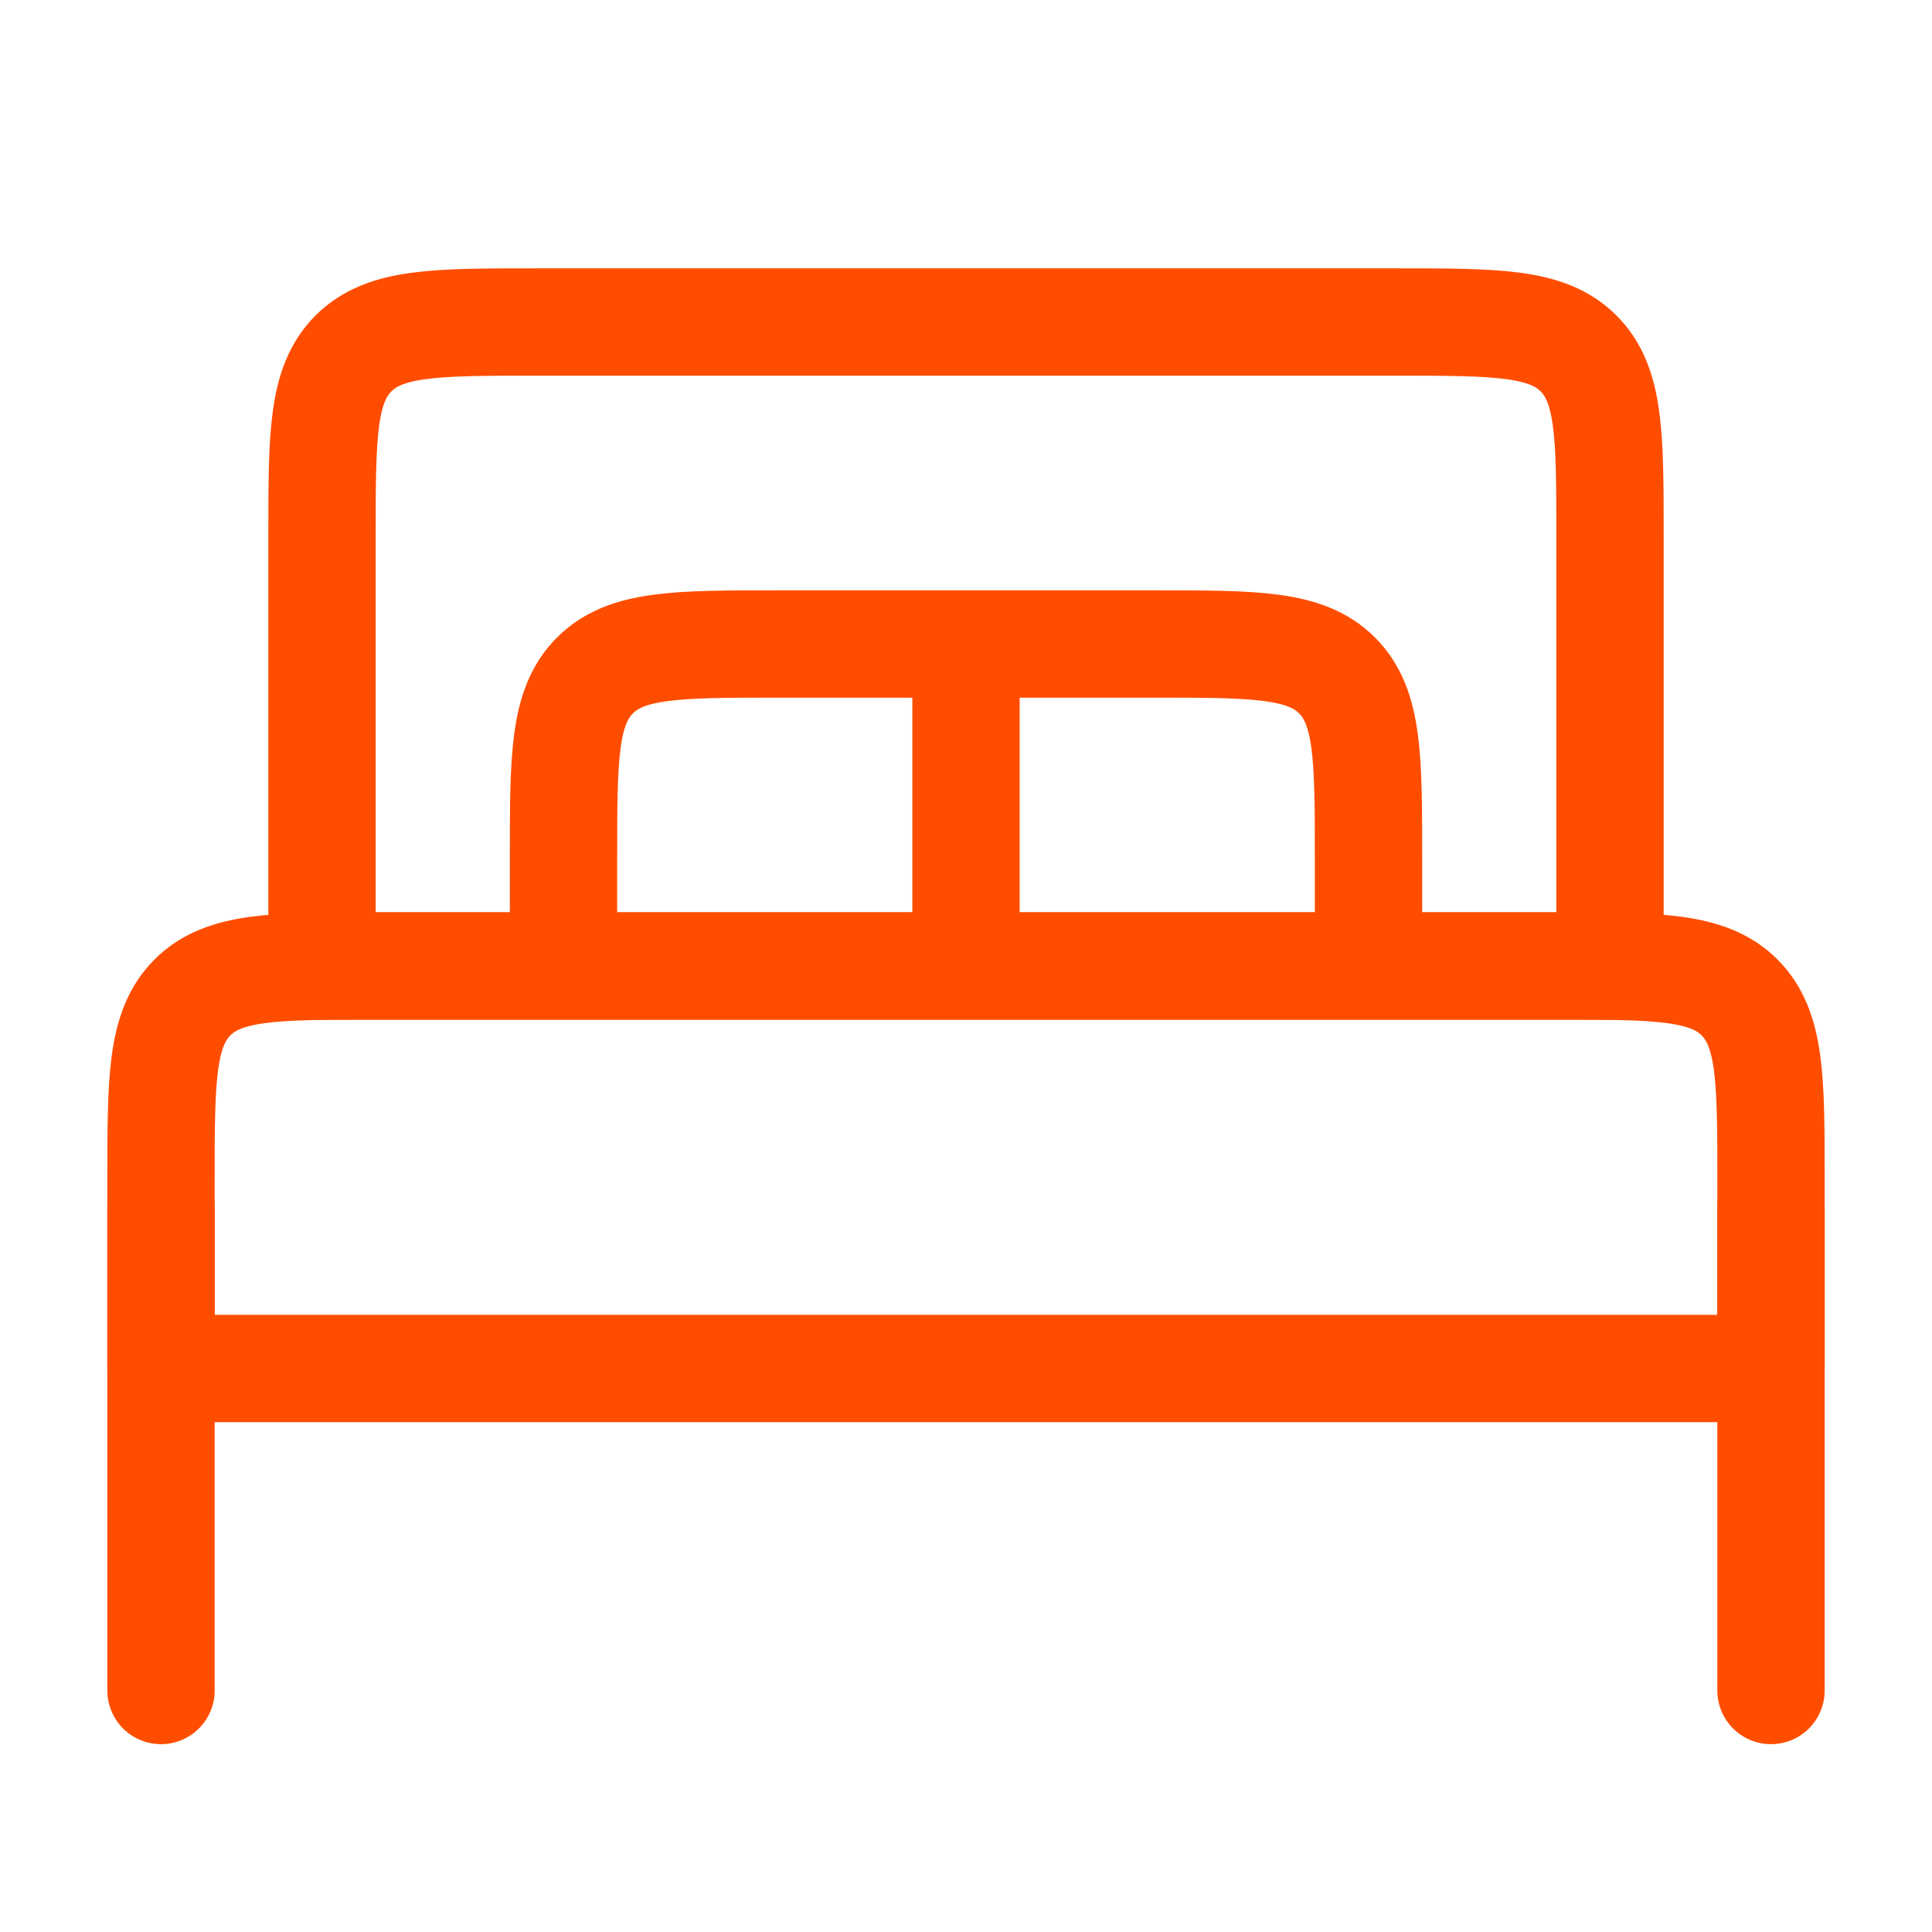 <svg width="36" height="36" fill="none" xmlns="http://www.w3.org/2000/svg"><path d="M6 10c0-1.886 0-2.828.586-3.414C7.172 6 8.114 6 10 6h16c1.886 0 2.828 0 3.414.586C30 7.172 30 8.114 30 10v8H6v-8zM3 22.5v9m30-9v9" stroke="#FF4D00" stroke-width="2" stroke-linecap="round" stroke-linejoin="round"/><path d="M10.5 16c0-1.886 0-2.828.586-3.414C11.672 12 12.614 12 14.5 12h7c1.886 0 2.828 0 3.414.586.586.586.586 1.528.586 3.414v2h-15v-2zm7.5-4v6M3 22c0-1.886 0-2.828.586-3.414C4.172 18 5.114 18 7 18h22c1.886 0 2.828 0 3.414.586C33 19.172 33 20.114 33 22v3.5H3V22z" stroke="#FF4D00" stroke-width="2" stroke-linecap="round" stroke-linejoin="round"/></svg>
